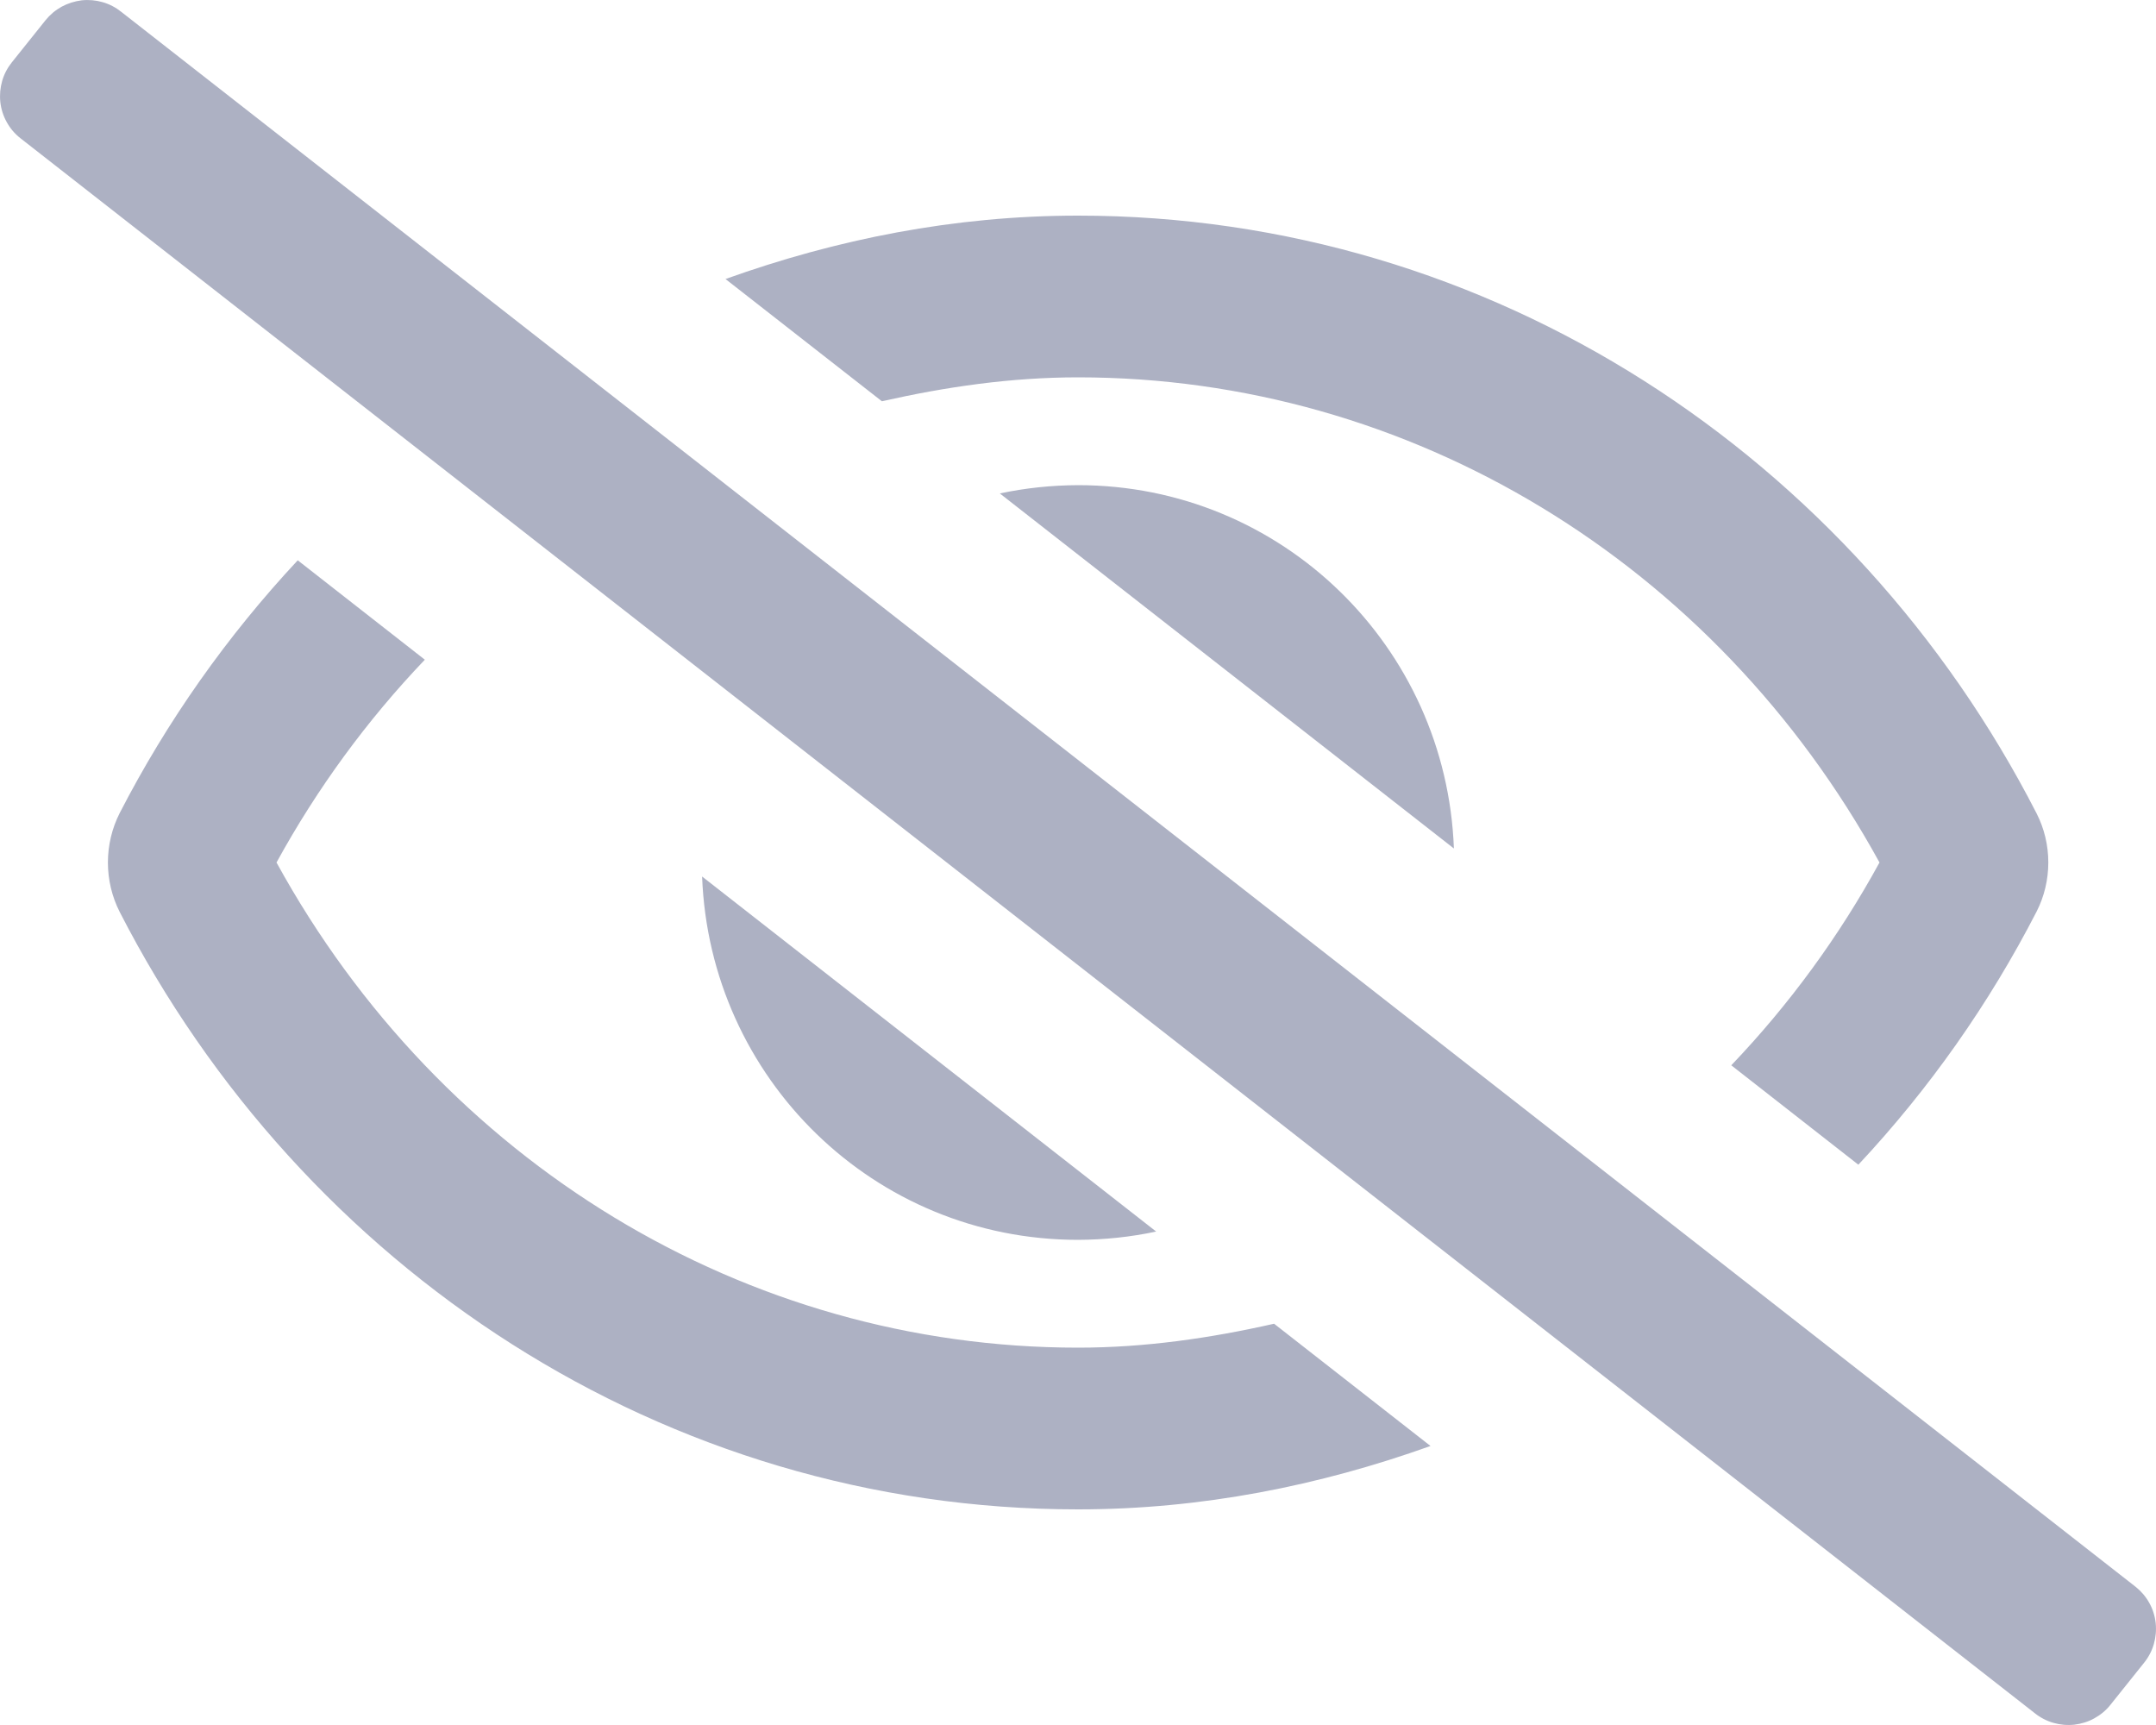 <svg width="20" height="16" viewBox="0 0 20 16" fill="none" xmlns="http://www.w3.org/2000/svg">
<path d="M19.812 14.719L1.125 0.11C1.074 0.069 1.015 0.038 0.952 0.02C0.889 0.002 0.823 -0.004 0.758 0.003C0.693 0.011 0.629 0.031 0.572 0.062C0.514 0.094 0.464 0.136 0.422 0.188L0.11 0.578C0.069 0.629 0.038 0.688 0.02 0.751C0.002 0.814 -0.004 0.881 0.003 0.946C0.01 1.011 0.03 1.074 0.062 1.132C0.094 1.19 0.136 1.24 0.188 1.281L18.875 15.89C18.926 15.931 18.985 15.962 19.048 15.98C19.111 15.998 19.177 16.004 19.242 15.997C19.308 15.989 19.371 15.97 19.428 15.938C19.486 15.906 19.537 15.864 19.578 15.812L19.89 15.422C19.931 15.371 19.962 15.312 19.98 15.249C19.998 15.186 20.004 15.12 19.997 15.054C19.99 14.989 19.97 14.925 19.938 14.868C19.906 14.81 19.863 14.76 19.812 14.719ZM9.275 4.577L13.487 7.87C13.417 5.997 11.89 4.5 10 4.5C9.756 4.501 9.513 4.526 9.275 4.577ZM10.725 11.423L6.513 8.13C6.583 10.003 8.11 11.5 10 11.5C10.244 11.499 10.487 11.474 10.725 11.423ZM10 3.5C13.083 3.5 15.909 5.219 17.435 8C17.061 8.684 16.599 9.317 16.06 9.881L17.239 10.803C17.896 10.101 18.452 9.311 18.892 8.456C18.964 8.315 19.001 8.158 19.001 8C19.001 7.841 18.964 7.685 18.892 7.544C17.196 4.237 13.841 2 10 2C8.853 2 7.759 2.219 6.73 2.588L8.181 3.722C8.773 3.588 9.379 3.5 10 3.5ZM10 12.5C6.917 12.5 4.091 10.781 2.565 8C2.94 7.316 3.402 6.683 3.941 6.119L2.762 5.197C2.106 5.9 1.549 6.689 1.109 7.544C1.038 7.685 1.001 7.842 1.001 8C1.001 8.159 1.038 8.315 1.109 8.456C2.804 11.763 6.159 14 10 14C11.147 14 12.241 13.78 13.27 13.412L11.819 12.278C11.227 12.412 10.621 12.5 10 12.5Z" fill="#ADB1C3"/>
</svg>
